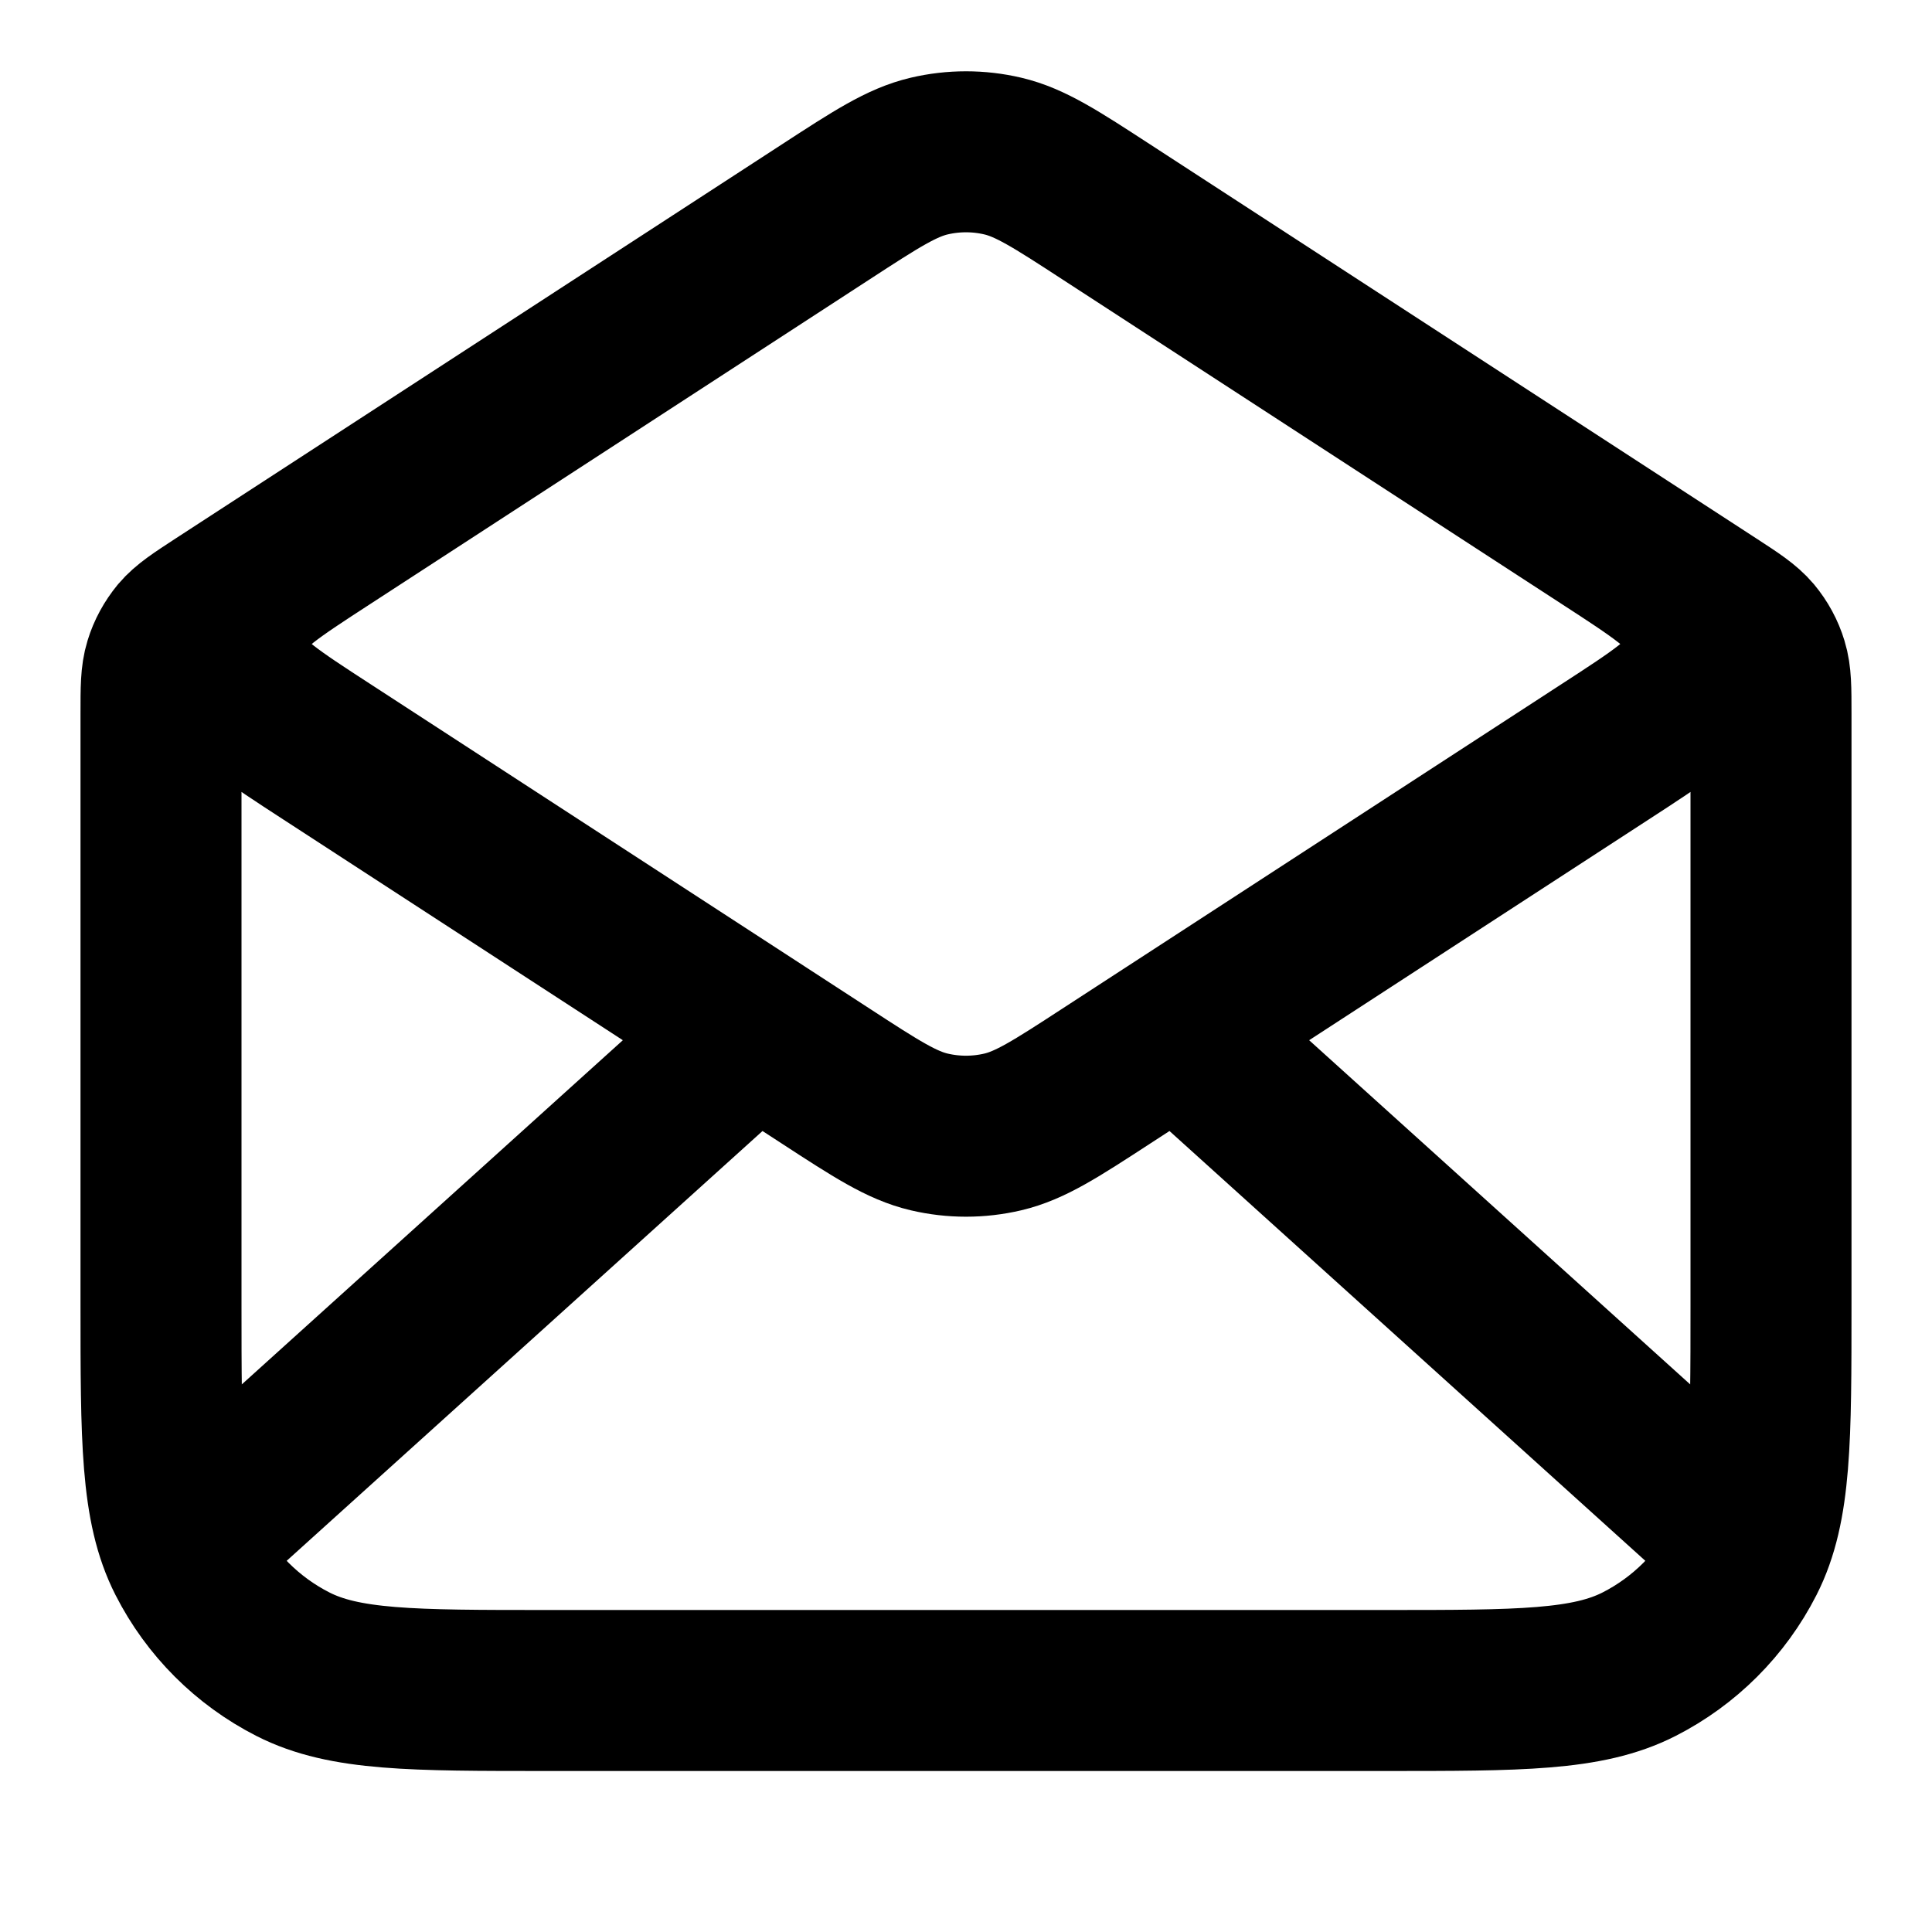 <svg width="18" height="18" viewBox="0 0 18 18" fill="none" xmlns="http://www.w3.org/2000/svg">
<g id="&#236;&#149;&#132;&#236;&#157;&#180;&#236;&#189;&#152;/ &#236;&#180;&#136;&#235;&#140;&#128;&#237;&#149;&#152;&#234;&#184;&#176;">
<path id="Icon" d="M10.308 1.975L15.954 5.645C16.154 5.775 16.253 5.84 16.326 5.926C16.39 6.003 16.438 6.091 16.467 6.187C16.5 6.294 16.5 6.413 16.5 6.651V12.15C16.5 13.41 16.5 14.04 16.255 14.521C16.039 14.945 15.695 15.289 15.271 15.505C14.79 15.75 14.16 15.75 12.9 15.75H5.1C3.84 15.75 3.21 15.75 2.729 15.505C2.305 15.289 1.961 14.945 1.745 14.521C1.5 14.04 1.5 13.41 1.5 12.15V6.651C1.5 6.413 1.5 6.294 1.533 6.187C1.562 6.091 1.611 6.003 1.674 5.926C1.747 5.84 1.847 5.775 2.046 5.645L7.692 1.975M10.308 1.975C9.835 1.667 9.598 1.514 9.343 1.454C9.117 1.401 8.883 1.401 8.657 1.454C8.402 1.514 8.165 1.667 7.692 1.975M10.308 1.975L14.952 4.994C15.468 5.329 15.726 5.497 15.815 5.71C15.893 5.895 15.893 6.105 15.815 6.291C15.726 6.503 15.468 6.671 14.952 7.006L10.308 10.025C9.835 10.333 9.598 10.486 9.343 10.546C9.117 10.599 8.883 10.599 8.657 10.546C8.402 10.486 8.165 10.333 7.692 10.025L3.048 7.006C2.532 6.671 2.274 6.503 2.185 6.291C2.107 6.105 2.107 5.895 2.185 5.71C2.274 5.497 2.532 5.329 3.048 4.994L7.692 1.975M16.125 14.25L11.143 9.75M6.857 9.75L1.875 14.25" stroke="black" stroke-width="1.5" stroke-linecap="round" stroke-linejoin="round"/>
</g>
</svg>

